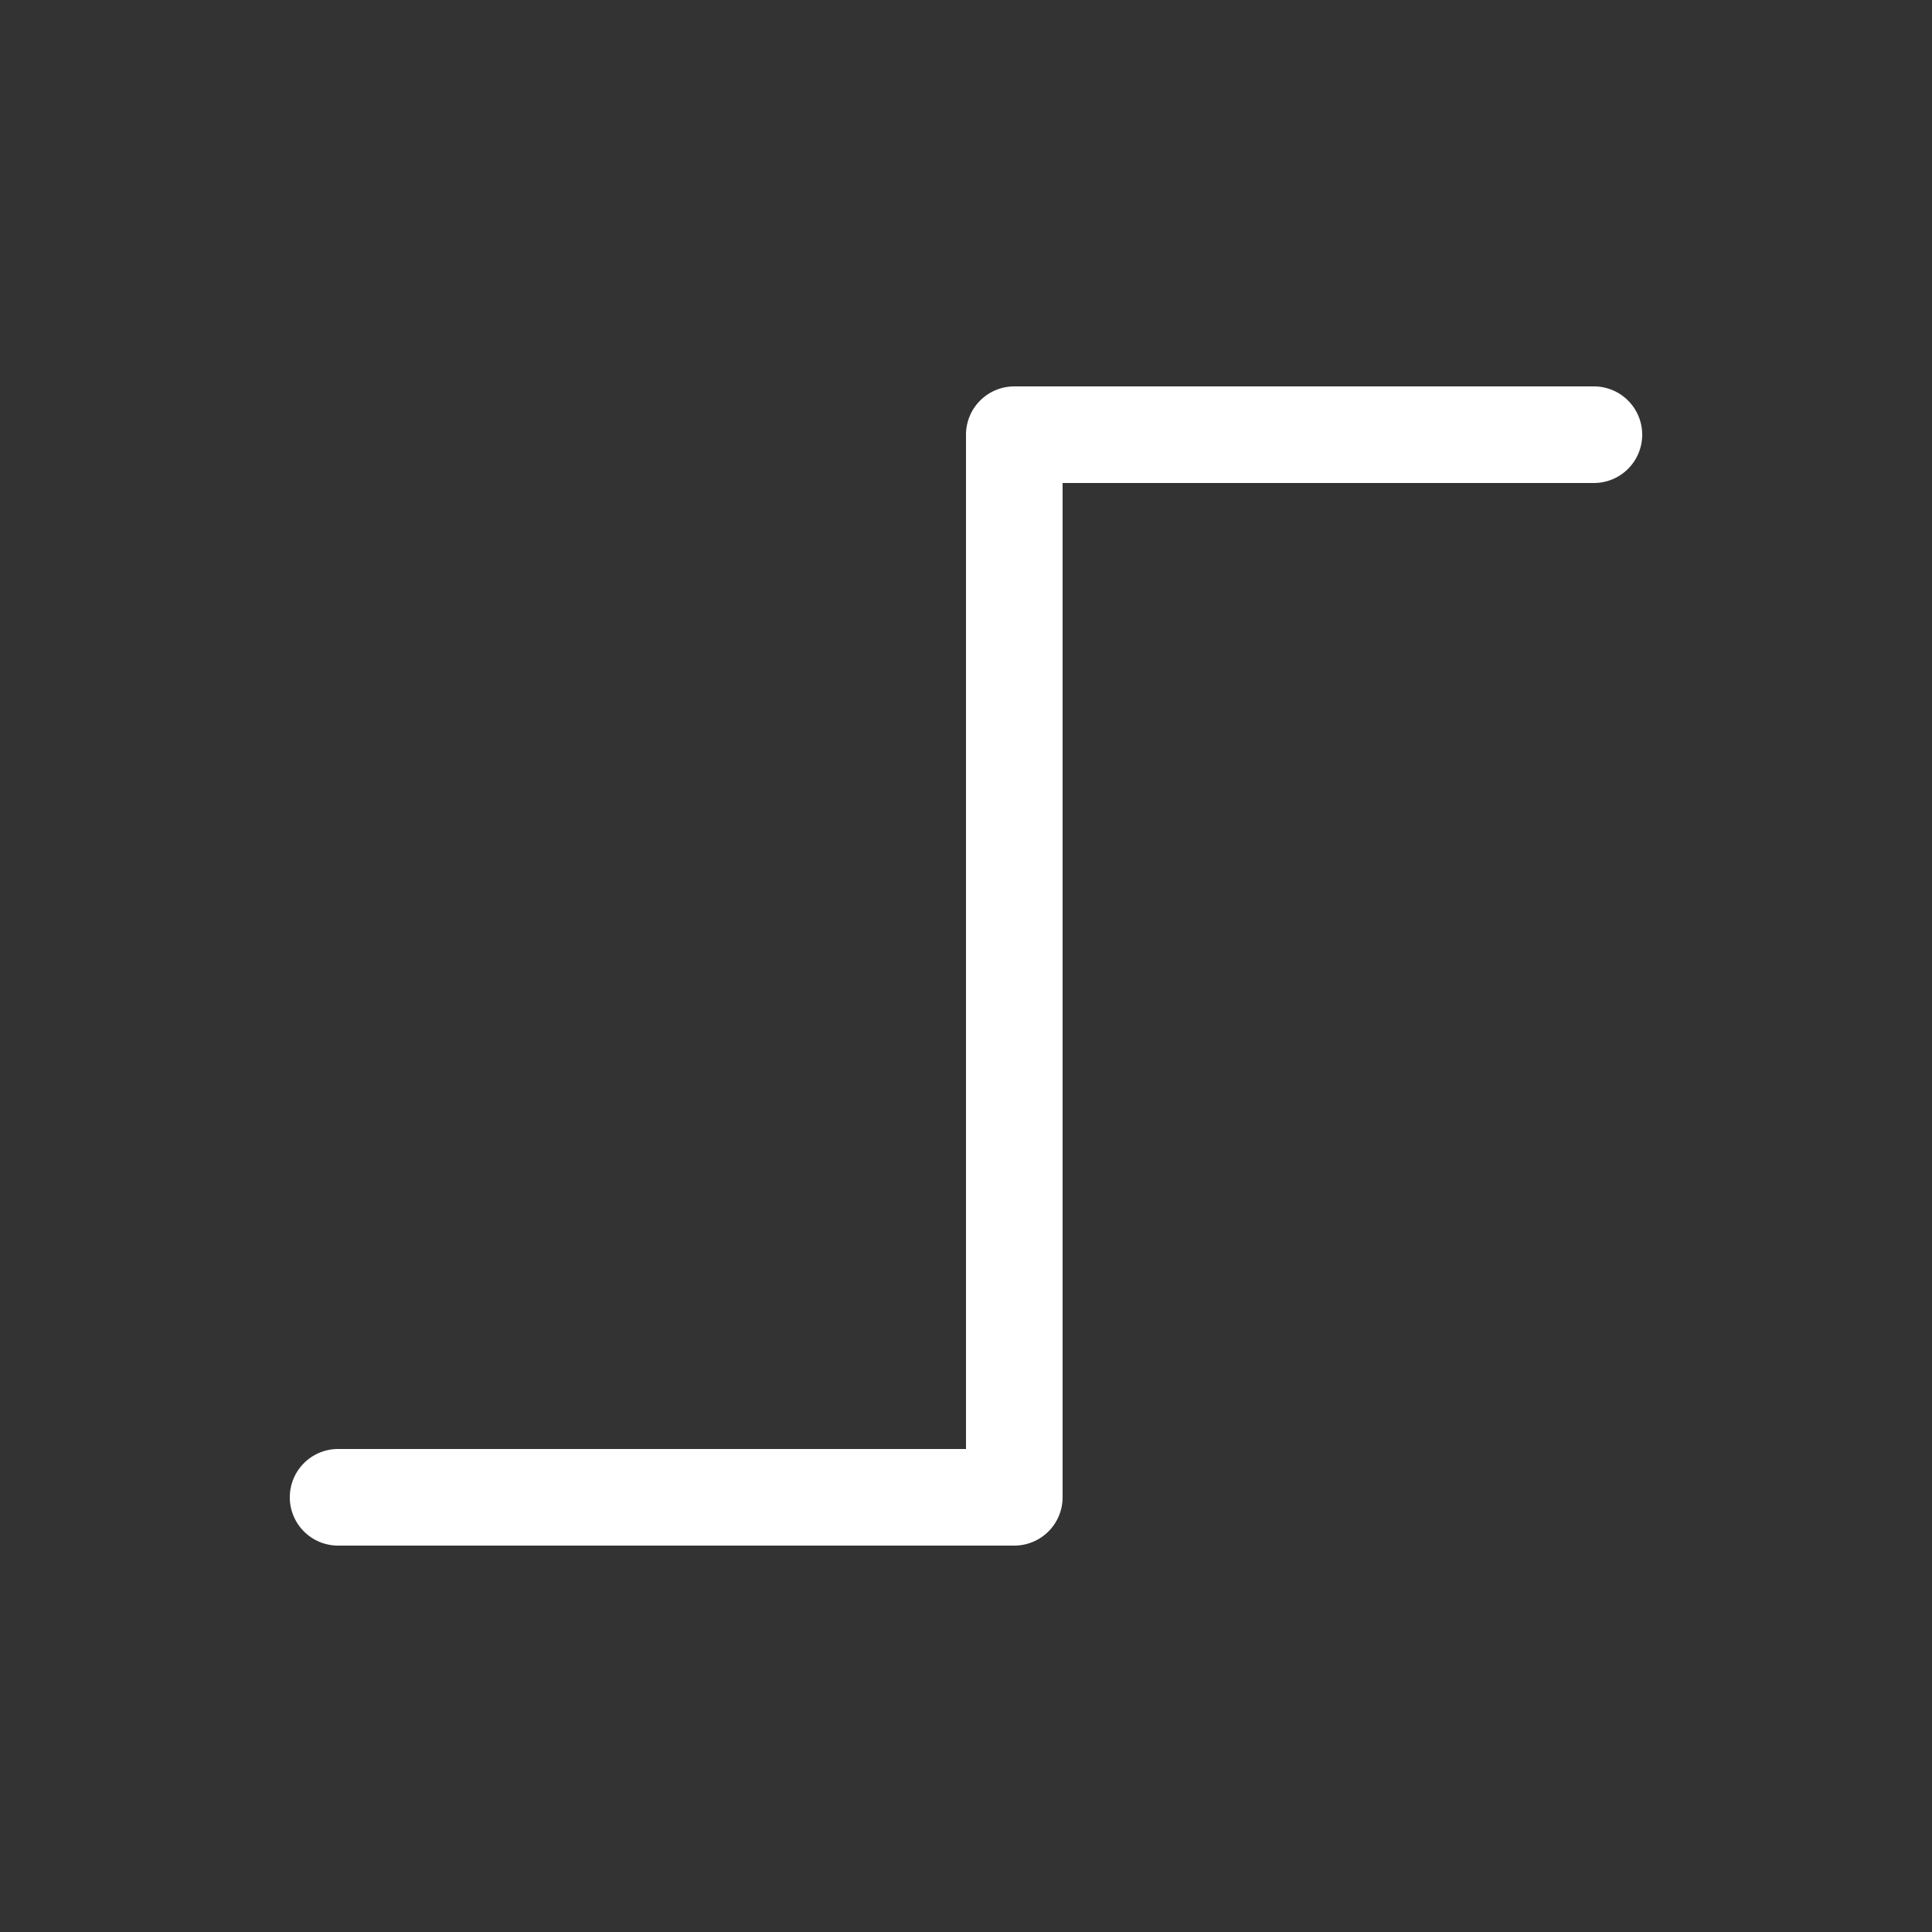 <svg xmlns="http://www.w3.org/2000/svg" height="64" width="64" viewBox="108 197 20 20">
  <rect x="108" y="197" width="20" height="20" fill="#333333" stroke="none"/>
  <g id="g158059" style="" data-label="J-6">
    <path style="fill: #ffffff; stroke-width: 1px; stroke-linecap: round; stroke-linejoin: round;" d="m 118.5,201 a 0.5,0.5 0 0 0 -0.5,0.5 V 212 h -6.5 a 0.5,0.5 0 1 0 0,1 h 7 a 0.5,0.5 0 0 0 0.5,-0.5 V 202 h 5.5 a 0.5,0.5 0 1 0 0,-1 z" id="path13715"></path>
  </g>
</svg>